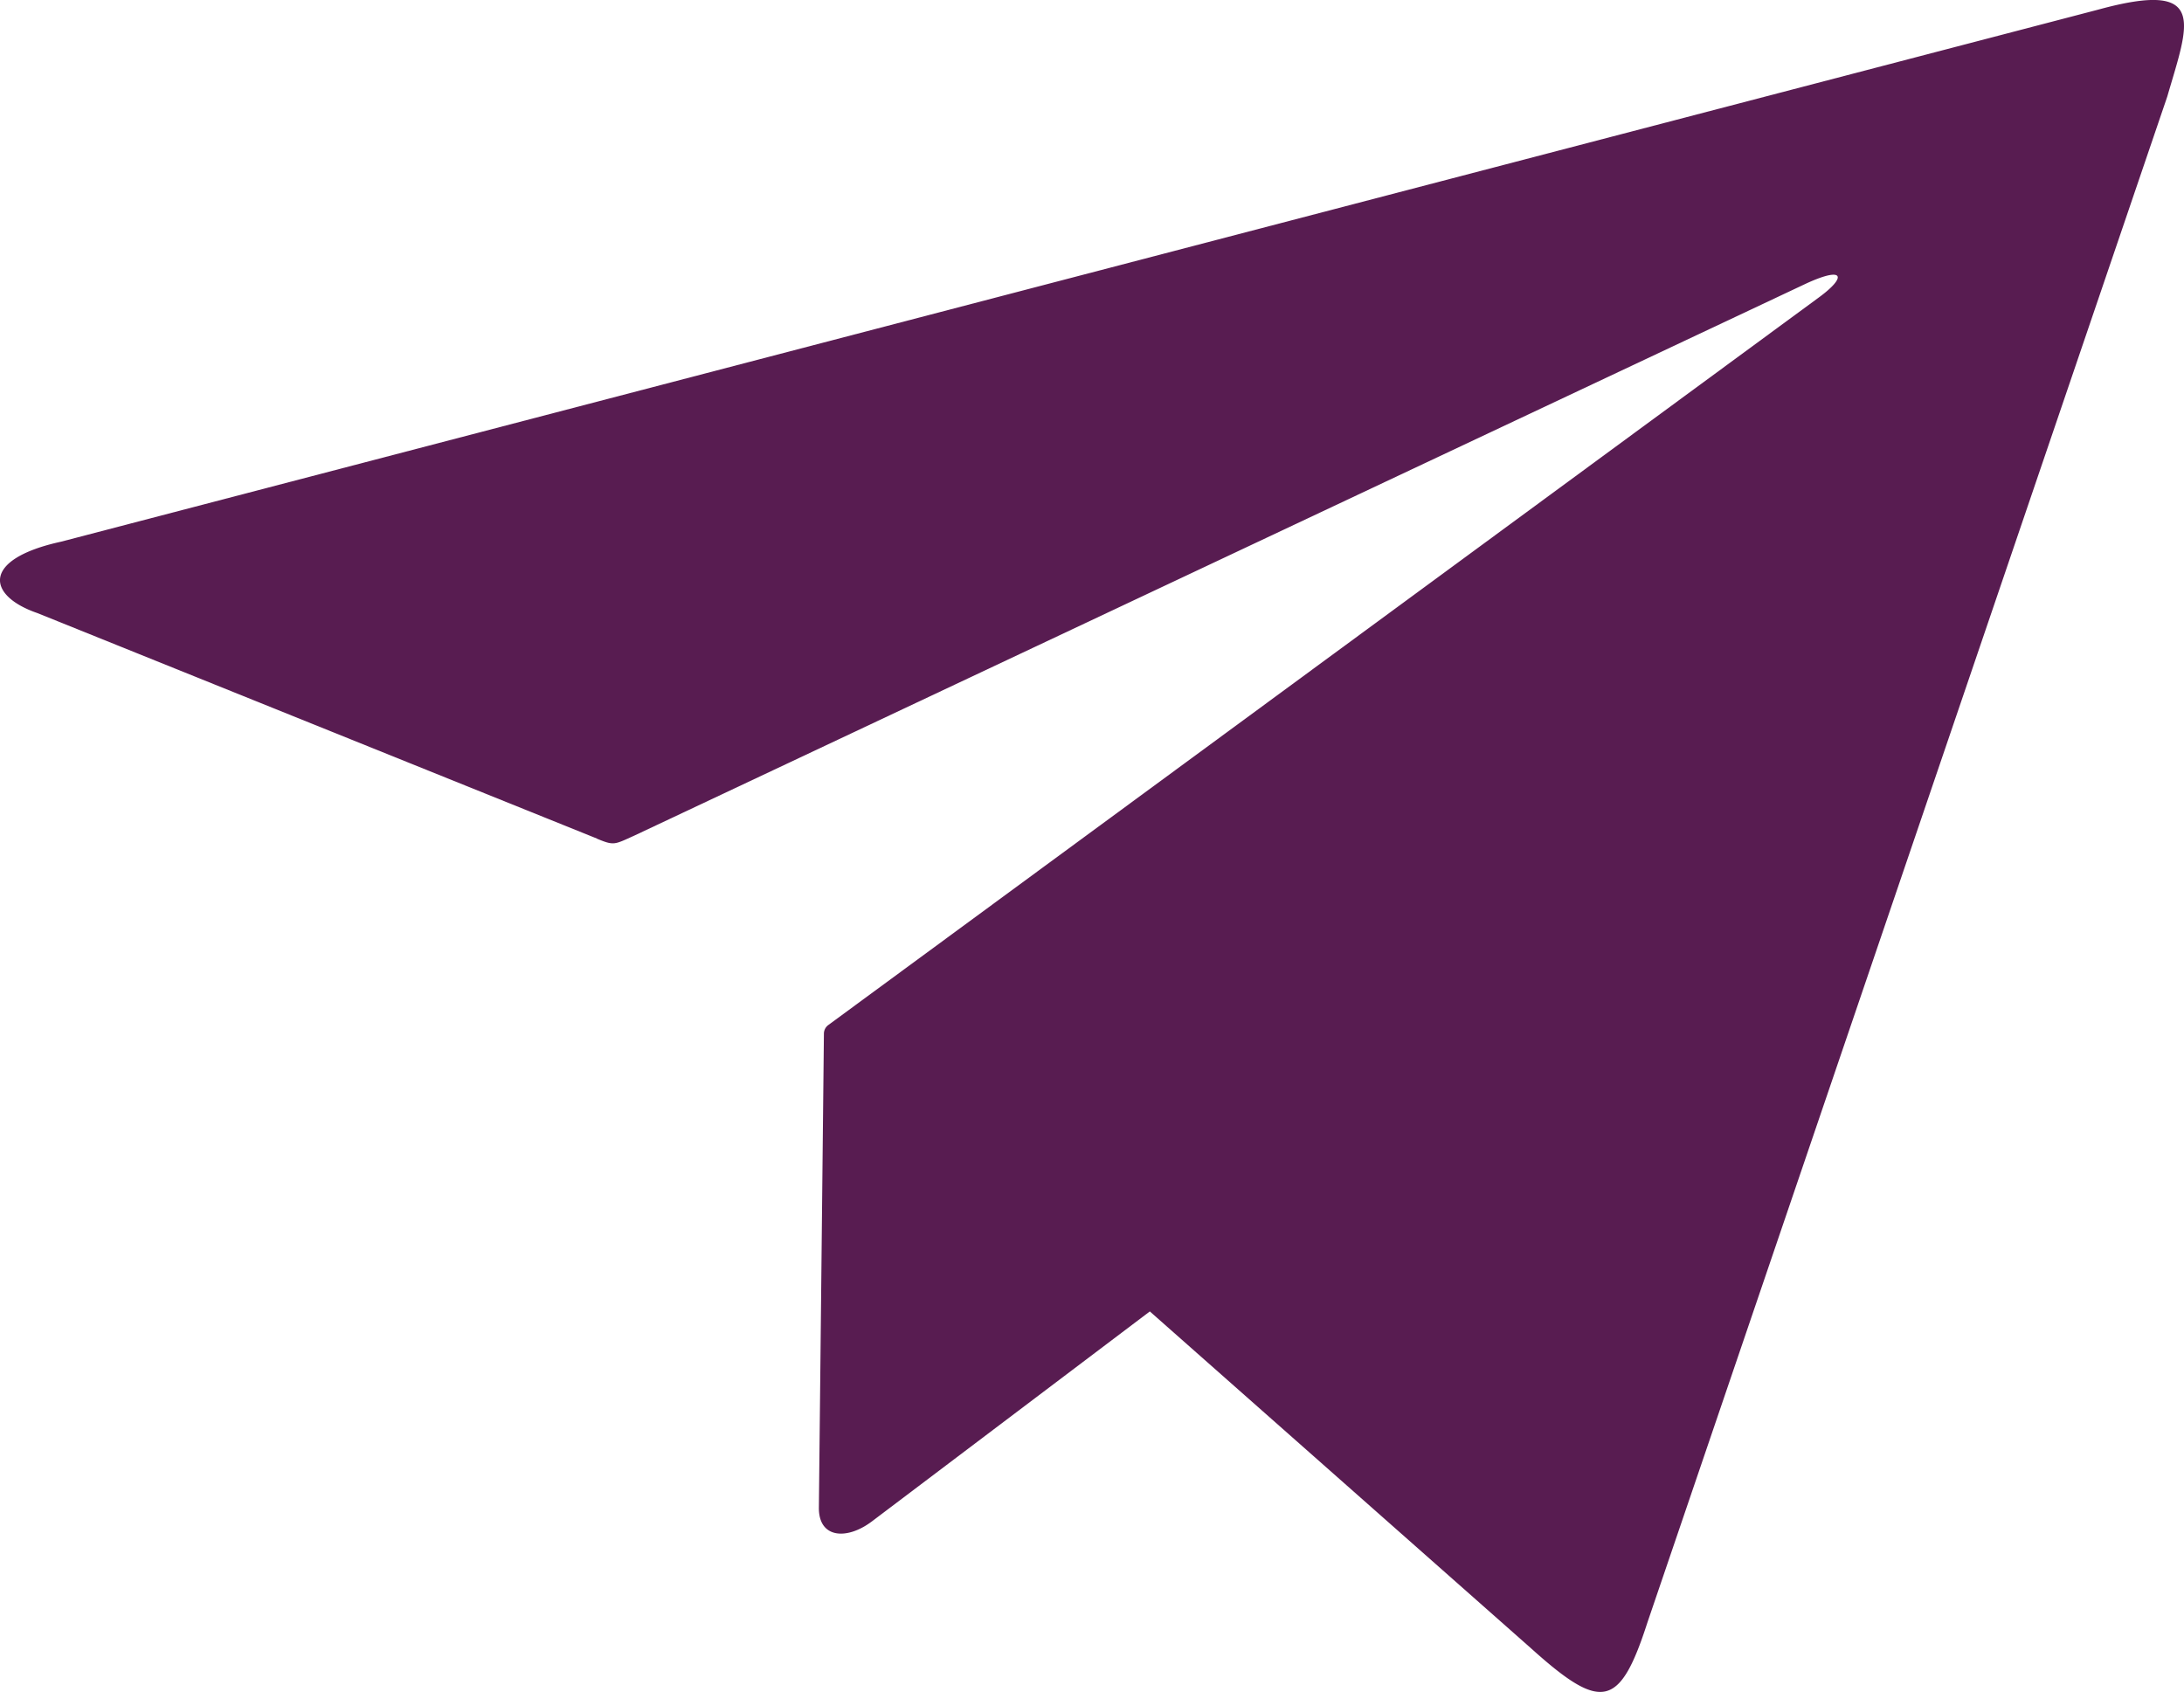 <svg xmlns="http://www.w3.org/2000/svg" width="46.847" height="36.296" viewBox="0 0 46.847 36.296"><defs><style>.a{fill:#581c51;fill-rule:evenodd;}</style></defs><path class="a" d="M361.5,303.282l-12-4.836c-1.087-.373-1.216-1.156.506-1.533L393.7,285.5c2.378-.651,1.937.3,1.483,1.865l-11.147,32.723c-.6,1.863-.99,1.927-2.519.548l-8.158-7.21-5.968,4.509c-.535.4-1.137.359-1.131-.3l.108-10.176a.232.232,0,0,1,.1-.181l21.244-15.606c.592-.433.556-.676-.267-.3L362.3,303.219c-.428.193-.431.22-.806.063" transform="translate(-348.695 -285.293)"/></svg>